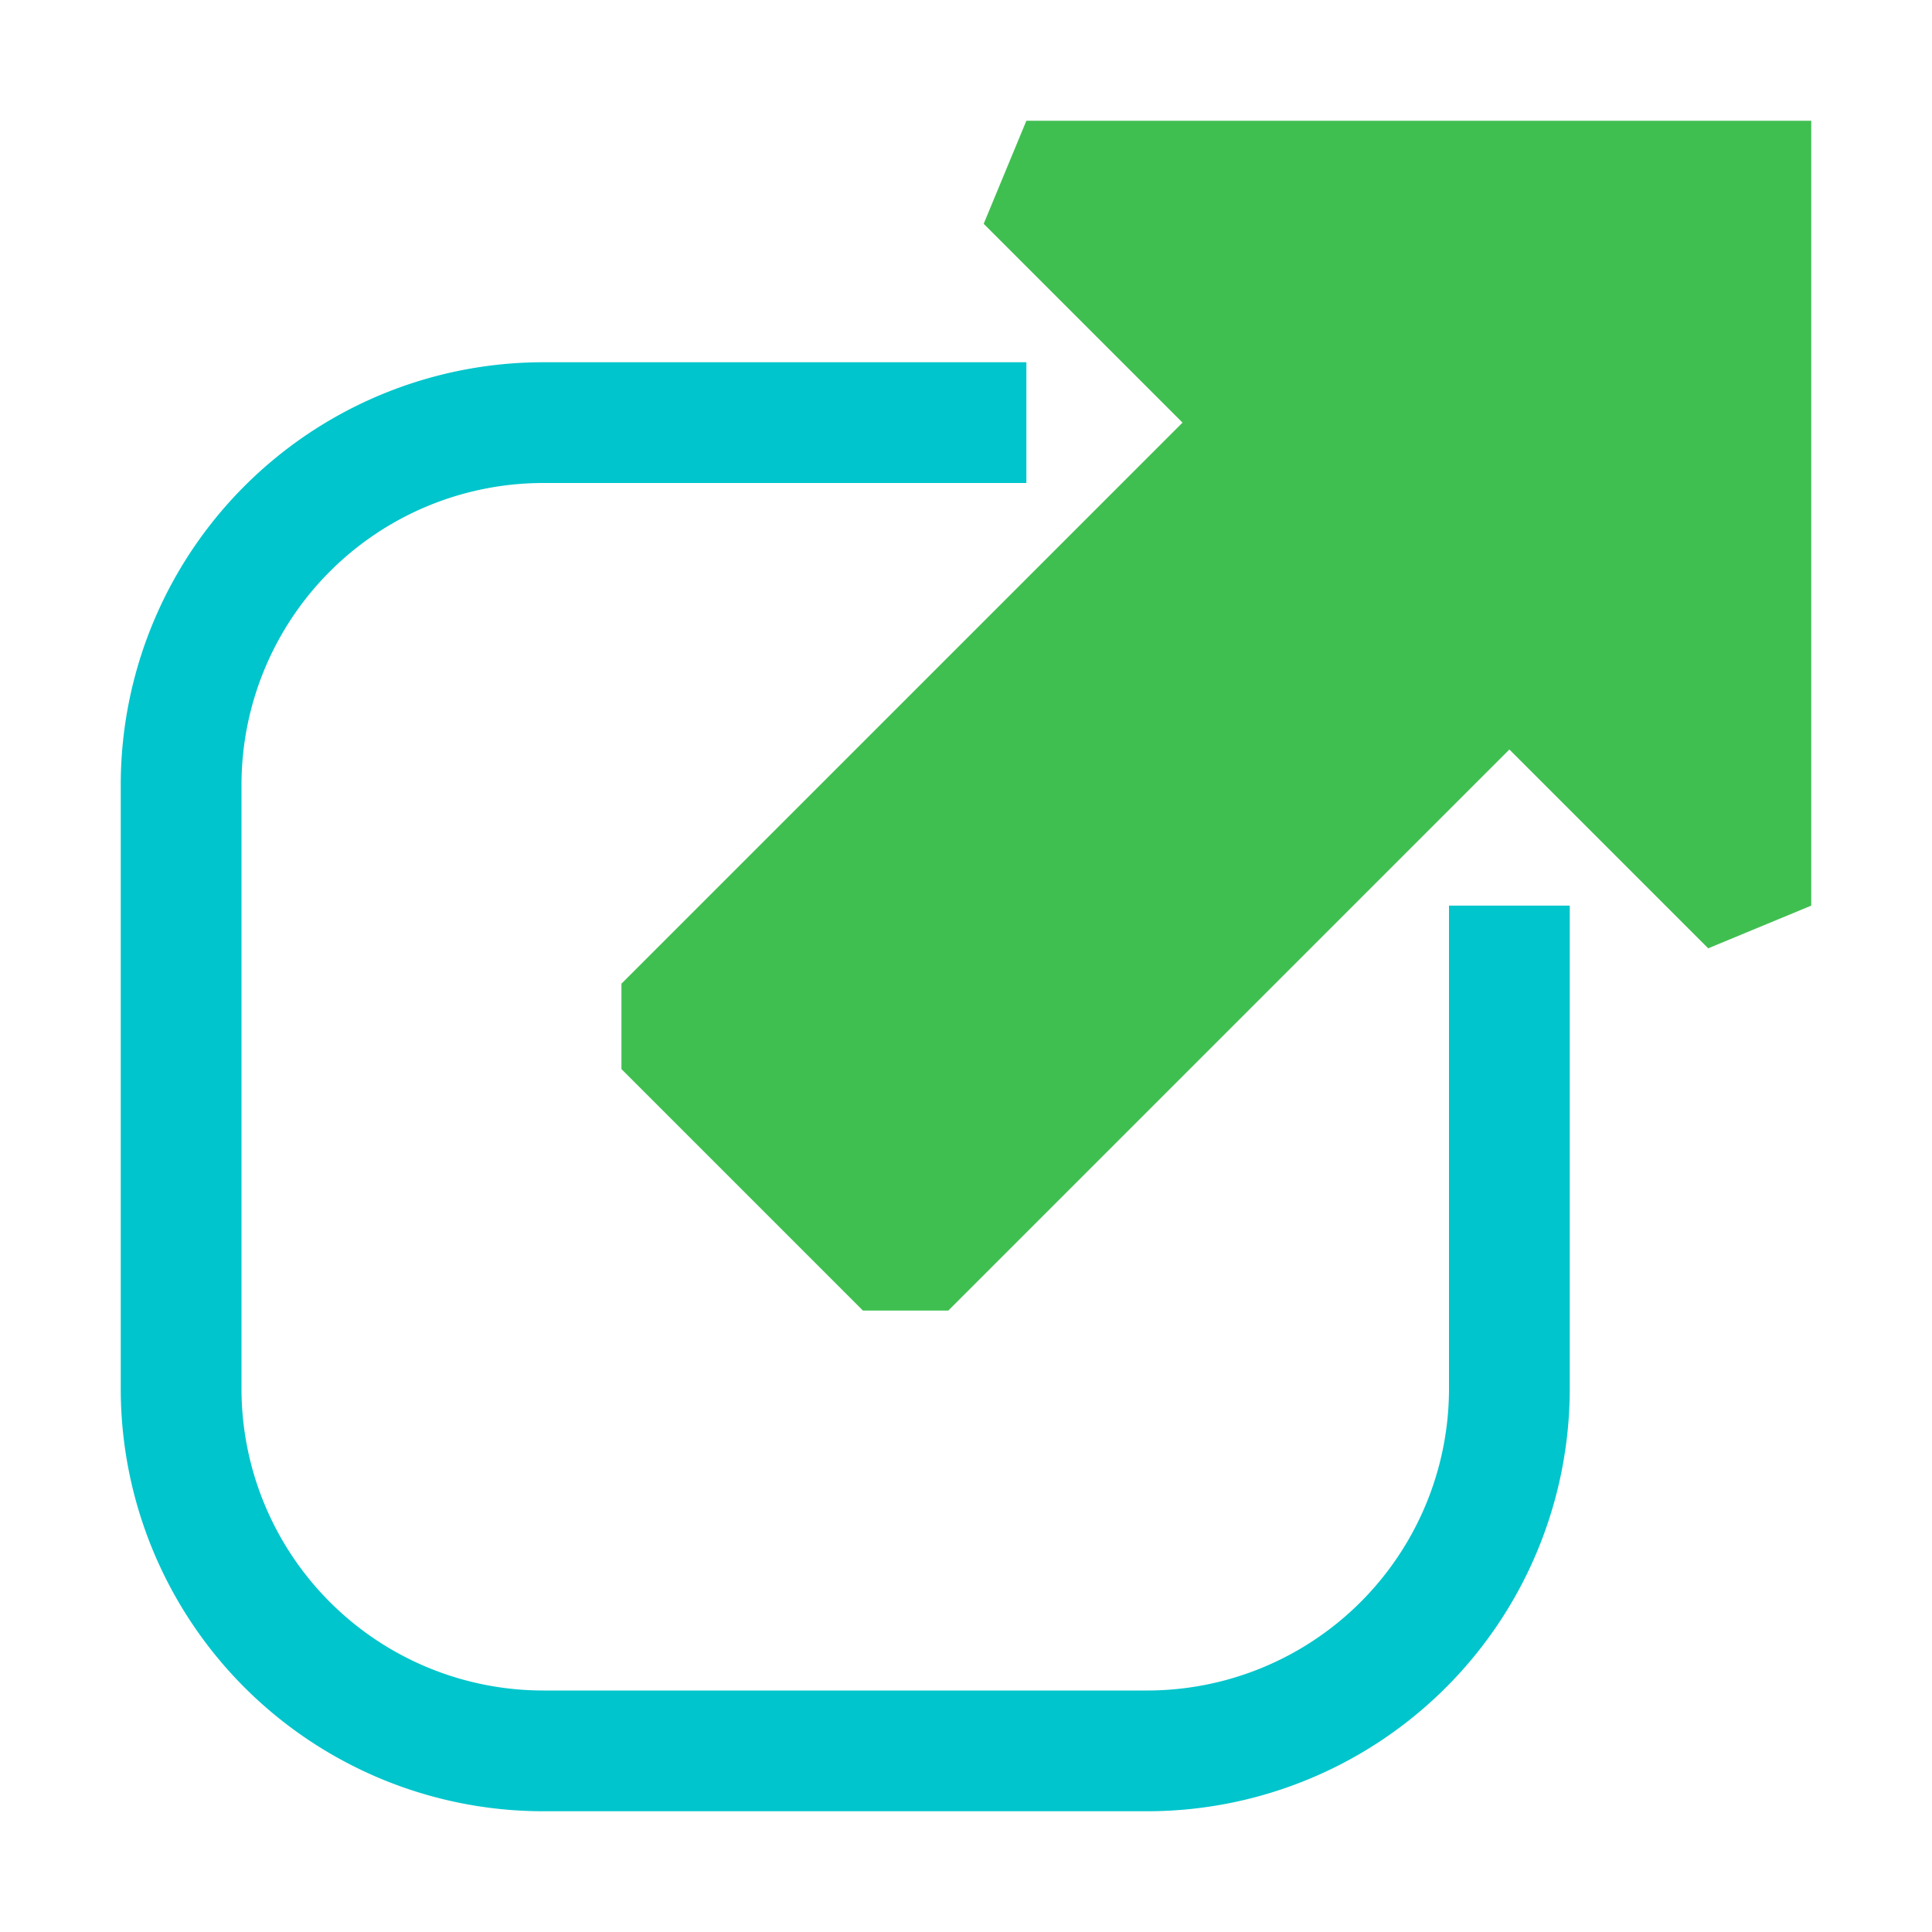 <?xml version="1.0" encoding="UTF-8" standalone="no"?>
<!-- Created with Inkscape (http://www.inkscape.org/) -->

<svg
   width="1024"
   height="1024"
   viewBox="0 0 1024 1024"
   version="1.1"
   id="svg1"
   inkscape:version="1.4 (86a8ad7, 2024-10-11)"
   sodipodi:docname="lazglobalhotkey.svg"
   xmlns:inkscape="http://www.inkscape.org/namespaces/inkscape"
   xmlns:sodipodi="http://sodipodi.sourceforge.net/DTD/sodipodi-0.dtd"
   xmlns="http://www.w3.org/2000/svg"
   xmlns:svg="http://www.w3.org/2000/svg"
   xmlns:rdf="http://www.w3.org/1999/02/22-rdf-syntax-ns#"
   xmlns:cc="http://creativecommons.org/ns#"
   xmlns:dc="http://purl.org/dc/elements/1.1/">
  <sodipodi:namedview
     id="namedview1"
     pagecolor="#ffffff"
     bordercolor="#666666"
     borderopacity="1.0"
     inkscape:showpageshadow="2"
     inkscape:pageopacity="0.0"
     inkscape:pagecheckerboard="false"
     inkscape:deskcolor="#d1d1d1"
     inkscape:document-units="px"
     showgrid="true"
     inkscape:zoom="1.0832772"
     inkscape:cx="667.4192"
     inkscape:cy="433.86863"
     inkscape:current-layer="svg1">
    <inkscape:grid
       id="grid1"
       units="px"
       originx="0"
       originy="0"
       spacingx="32"
       spacingy="32"
       empcolor="#0099e5"
       empopacity="0.302"
       color="#0099e5"
       opacity="0.149"
       empspacing="2"
       enabled="true"
       visible="true" />
  </sodipodi:namedview>
  <defs
     id="defs1">
    <inkscape:path-effect
       effect="spiro"
       id="path-effect3"
       is_visible="true"
       lpeversion="1" />
    <inkscape:path-effect
       effect="spiro"
       id="path-effect2"
       is_visible="true"
       lpeversion="1" />
    <inkscape:path-effect
       effect="fillet_chamfer"
       id="path-effect1"
       is_visible="true"
       lpeversion="1"
       nodesatellites_param="F,0,0,1,0,0,0,1 @ F,0,0,1,0,192,0,1 @ F,0,0,1,0,192,0,1 @ F,0,0,1,0,192,0,1 @ F,0,0,1,0,192,0,1"
       radius="192"
       unit="px"
       method="auto"
       mode="F"
       chamfer_steps="1"
       flexible="false"
       use_knot_distance="true"
       apply_no_radius="true"
       apply_with_radius="true"
       only_selected="false"
       hide_knots="false" />
  </defs>
  <path
     id="path3"
     style="fill:#40bf51;stroke:#40bf51;stroke-width:64;stroke-linecap:square;stroke-linejoin:bevel;stroke-opacity:1;stroke-dasharray:none;fill-opacity:1;paint-order:normal"
     inkscape:path-effect="#path-effect3"
     inkscape:original-d="M 672,224 352,544 480,672 800,352 928,480 V 96 m 0,0 H 544 l 128,128"
     d="M 672,224 352,544 480,672 800,352 928,480 V 96 m 0,0 H 544 l 128,128" />
  <g
     inkscape:label="Layer 1"
     inkscape:groupmode="layer"
     id="layer1">
    <path
       style="fill:none;stroke:#00c5cc;stroke-width:64;stroke-linecap:butt;stroke-linejoin:miter;stroke-dasharray:none;stroke-opacity:1"
       d="M 544,224 H 288 A 192,192 135 0 0 96,416 V 736 A 192,192 45 0 0 288,928 H 608 A 192,192 135 0 0 800,736 V 480"
       id="path4"
       sodipodi:nodetypes="ccccc"
       inkscape:path-effect="#path-effect1"
       inkscape:original-d="M 544,224 H 96 V 928 H 800 V 480" />
  </g>
</svg>
